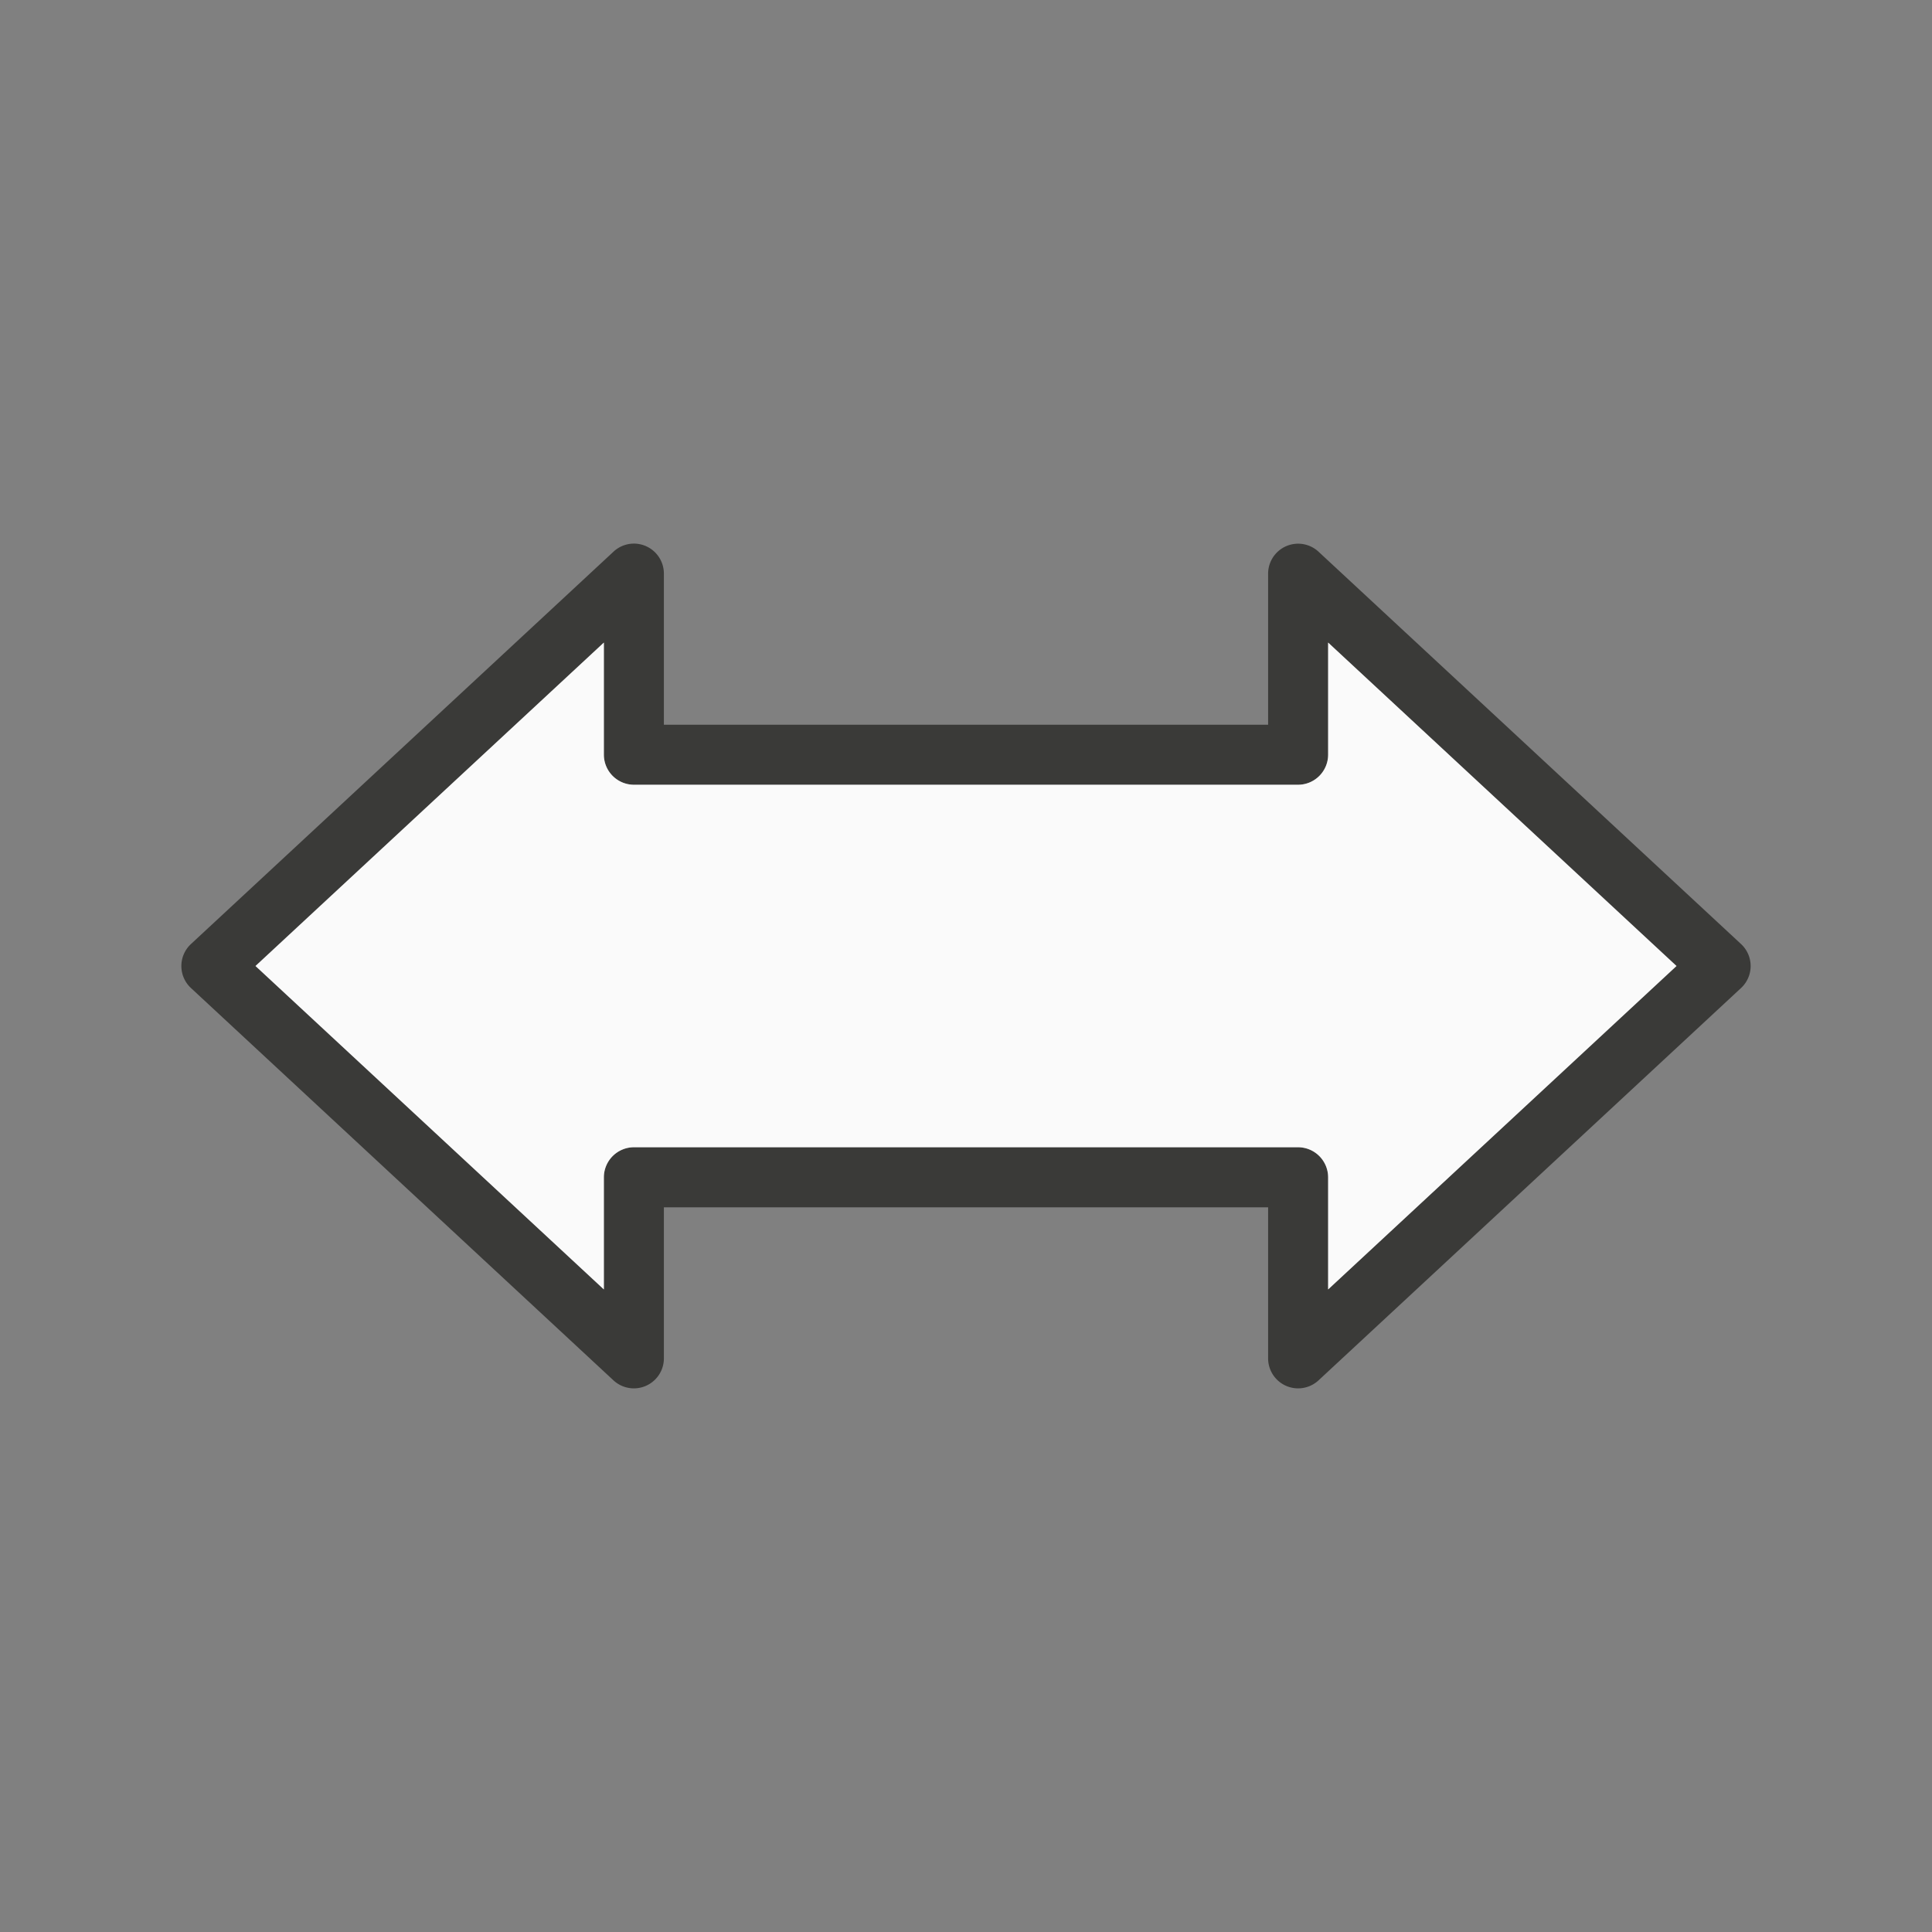 <svg viewBox="0 0 32 32" xmlns="http://www.w3.org/2000/svg"><rect x="0" y="0" width="32" height="32" fill="#808080" stroke="none"/><path d="m10.484 9.004a.497.497 0 0 0 -.322.133l-7 6.5a.497.497 0 0 0 0 .727l7 6.5a.497.497 0 0 0 .834-.363v-2.504h10.008v2.504a.497.497 0 0 0 .834.363l7-6.5a.497.497 0 0 0 0-.727l-7-6.5a.497.497 0 0 0 -.834.363v2.504h-10.008v-2.504a.497.497 0 0 0 -.512-.496zm-.482 1.639v1.857a.499.499 0 0 0 .498.498h11a.499.499 0 0 0 .498-.498v-1.857l5.77 5.357-5.77 5.357v-1.857a.499.499 0 0 0 -.498-.498h-11a.499.499 0 0 0 -.498.498v1.857l-5.77-5.357z" fill="#3a3a38"/><path d="m10.002 10.643-5.77 5.357 5.77 5.357v-1.857a.499.499 0 0 1 .498-.498h11a.499.499 0 0 1 .498.498v1.857l5.77-5.357-5.77-5.357v1.857a.499.499 0 0 1 -.498.498h-11a.499.499 0 0 1 -.498-.498z" fill="#fafafa"/></svg>